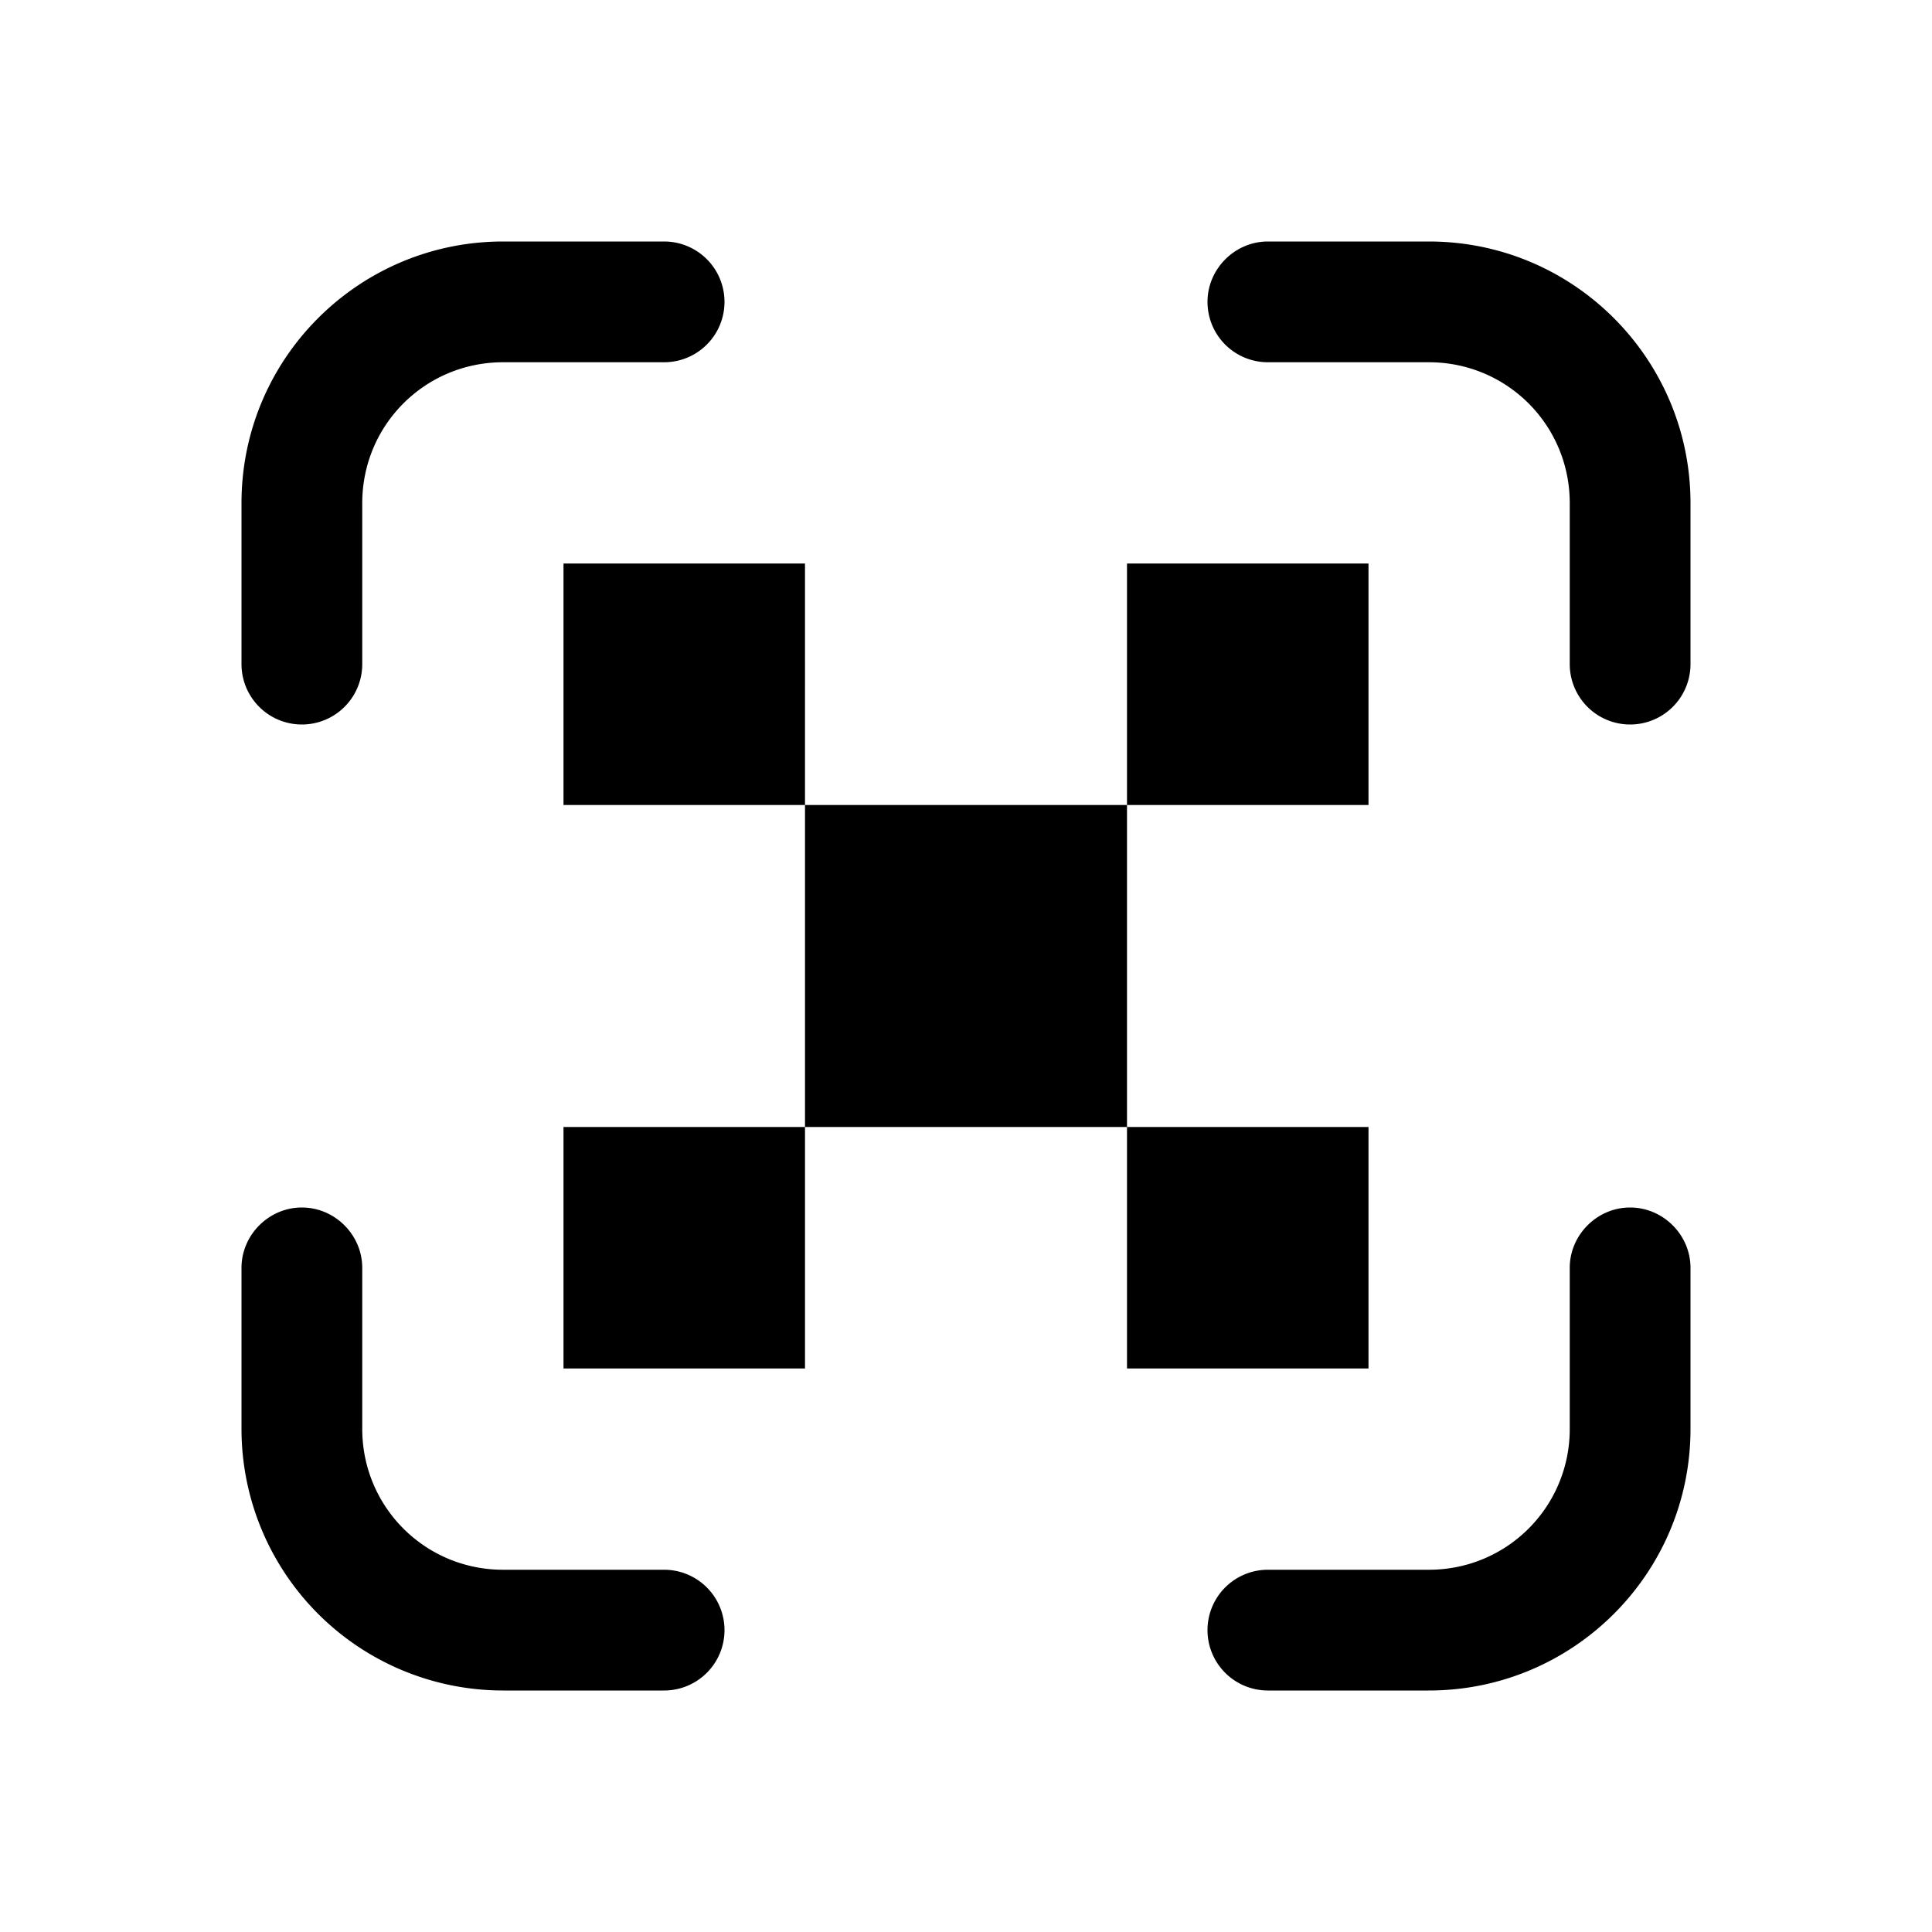 <svg width="24" height="24" viewBox="0 0 24 24" xmlns="http://www.w3.org/2000/svg"><path d="M3 6.25C3 4.45 4.46 3 6.25 3h2a.75.75 0 010 1.5h-2c-.97 0-1.75.78-1.75 1.75v2a.75.75 0 01-1.5 0v-2zm12-2.5c0-.41.34-.75.75-.75h2C19.55 3 21 4.46 21 6.25v2a.75.75 0 01-1.5 0v-2c0-.97-.78-1.75-1.75-1.75h-2a.75.75 0 01-.75-.75zM3.75 15c.41 0 .75.34.75.75v2c0 .97.78 1.75 1.75 1.75h2a.75.75 0 010 1.5h-2A3.25 3.25 0 013 17.75v-2c0-.41.34-.75.75-.75zm16.5 0c.41 0 .75.34.75.75v2c0 1.8-1.46 3.25-3.25 3.25h-2a.75.75 0 010-1.5h2c.97 0 1.75-.78 1.75-1.75v-2c0-.41.34-.75.75-.75zM10 7H7v3h3v4H7v3h3v-3h4v3h3v-3h-3v-4h3V7h-3v3h-4V7z"/></svg>